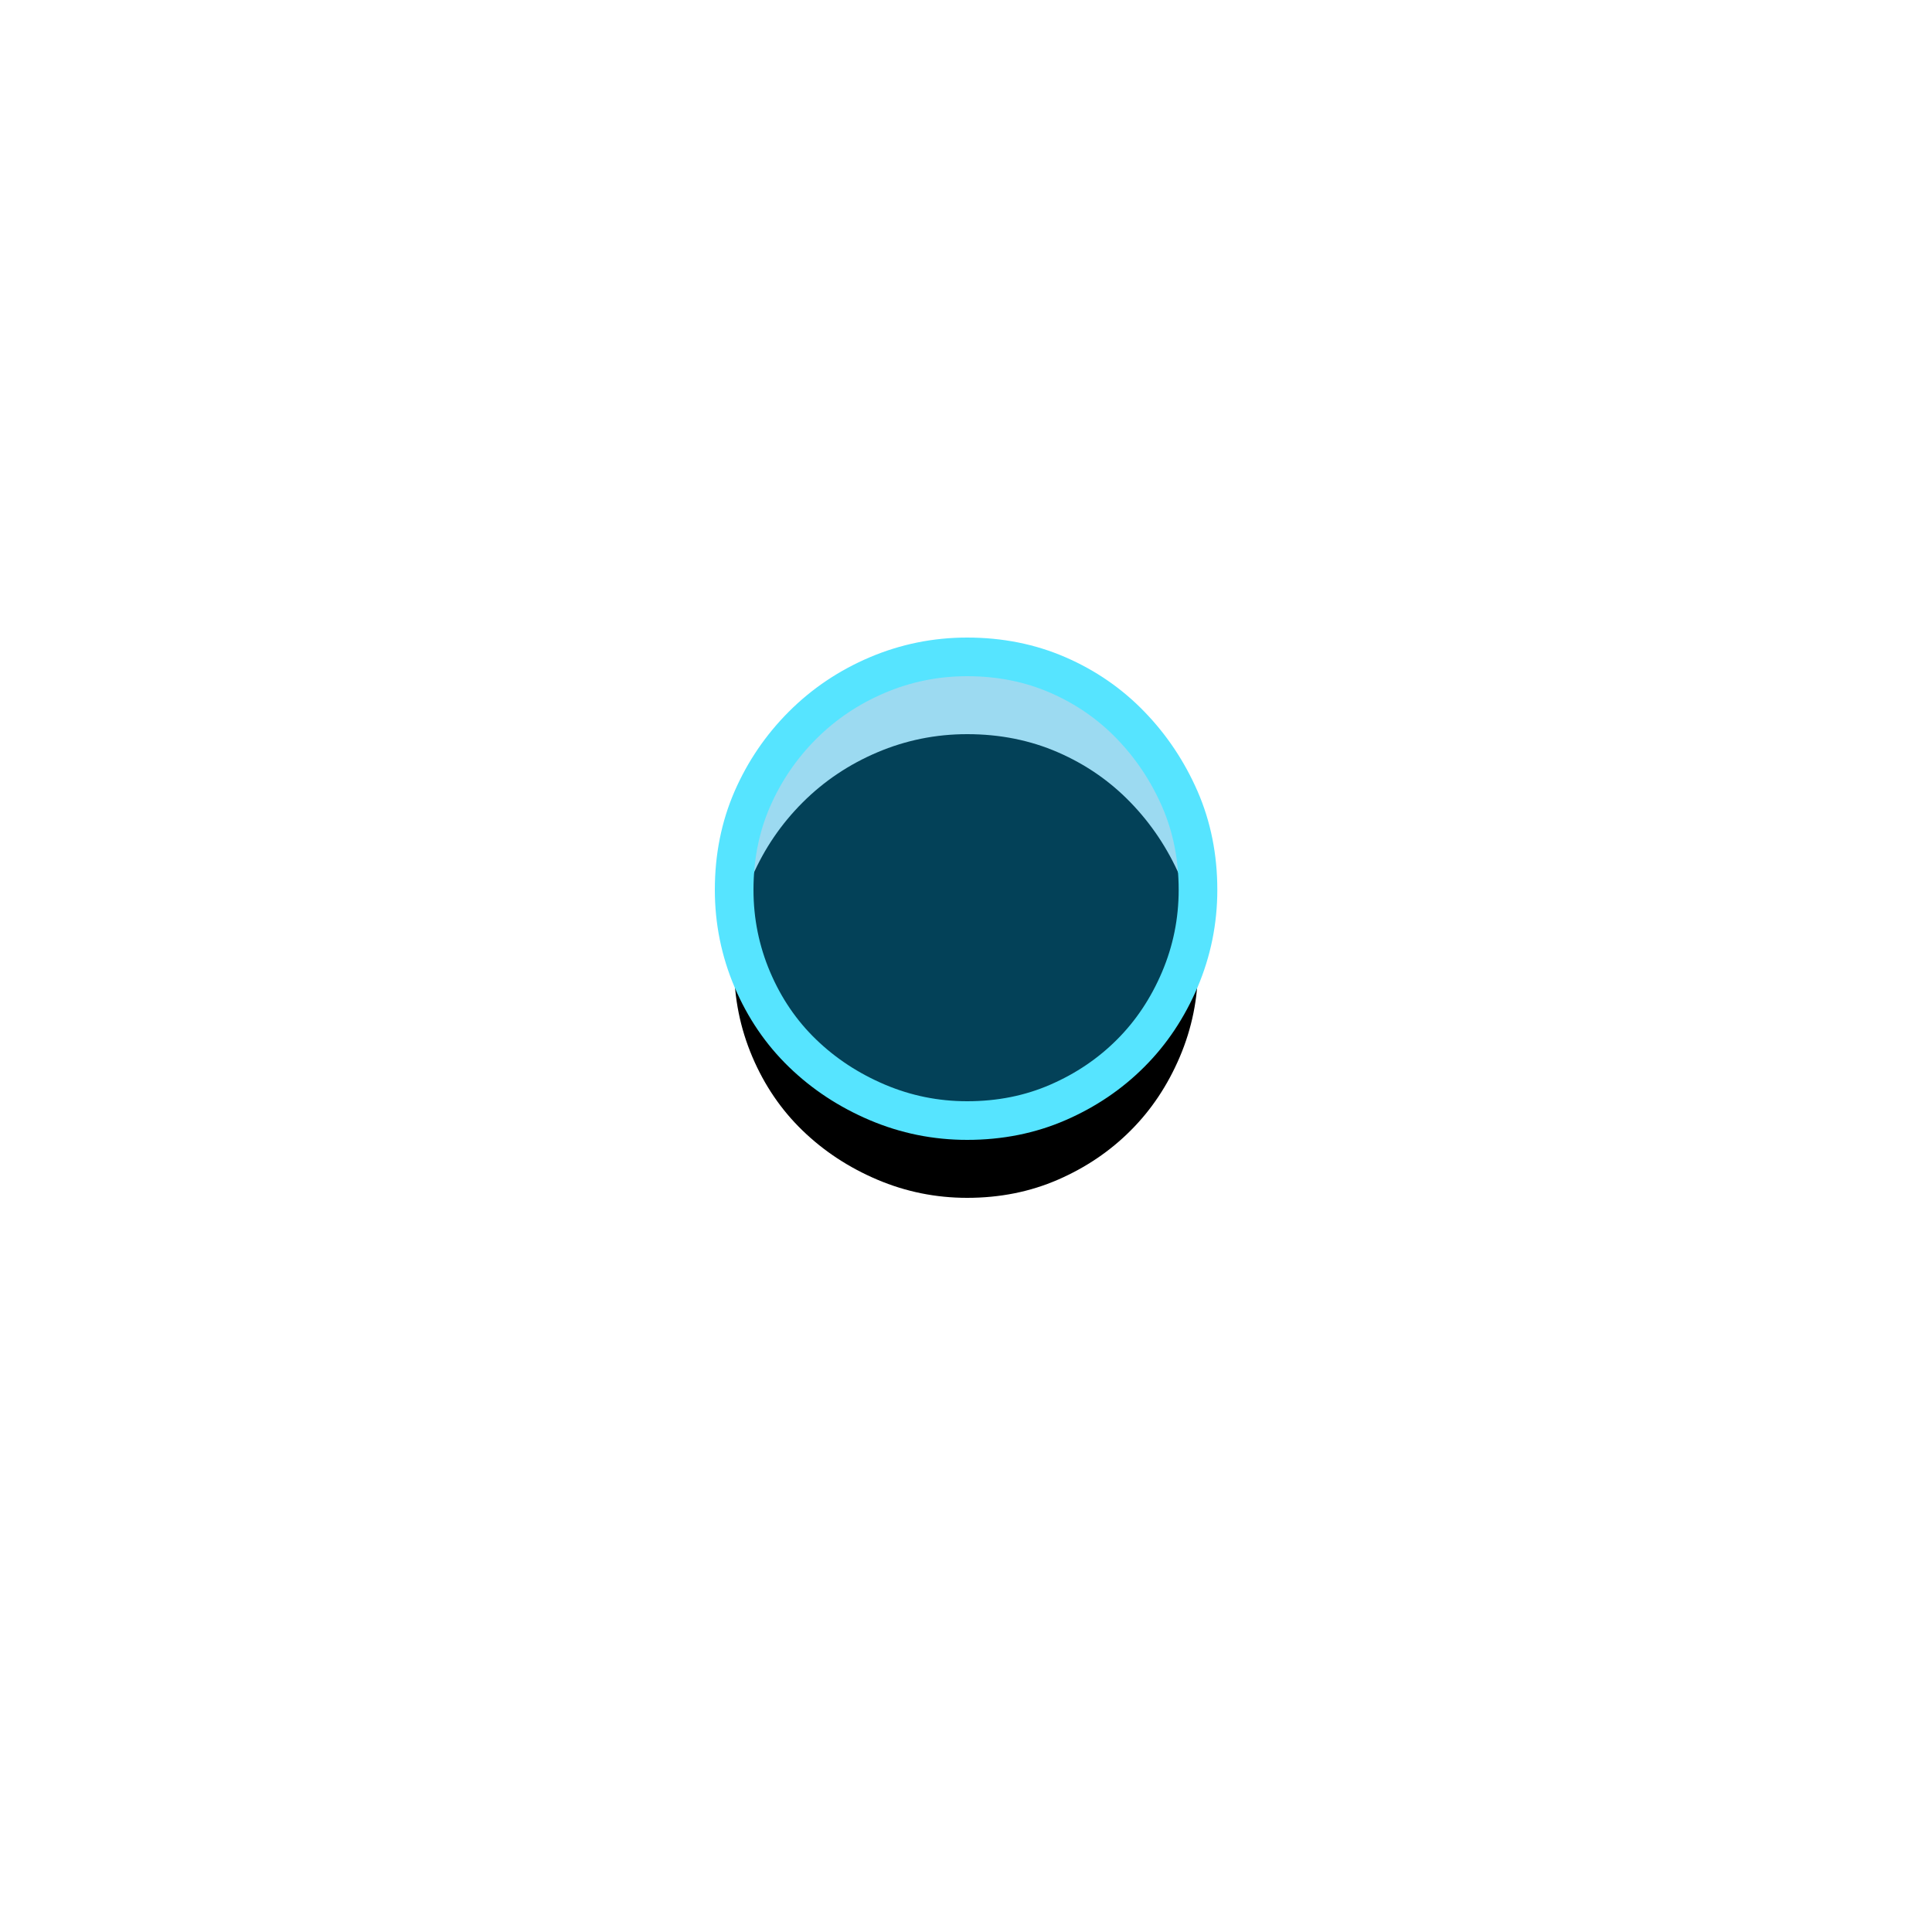 <?xml version="1.0" encoding="UTF-8" standalone="no"?>
<svg width="50px" height="50px" viewBox="0 0 50 50" version="1.1" xmlns="http://www.w3.org/2000/svg" xmlns:xlink="http://www.w3.org/1999/xlink">
    <!-- Generator: Sketch 47.1 (45422) - http://www.bohemiancoding.com/sketch -->
    <title>huanjing01</title>
    <desc>Created with Sketch.</desc>
    <defs>
        <path d="M298,110.028 C298,110.839 298.157,111.613 298.47,112.35 C298.784,113.088 299.217,113.724 299.77,114.258 C300.323,114.793 300.969,115.217 301.706,115.53 C302.444,115.843 303.218,116 304.03,116 C304.878,116 305.661,115.843 306.38,115.53 C307.1,115.217 307.727,114.793 308.261,114.258 C308.796,113.724 309.22,113.088 309.534,112.35 C309.847,111.613 310.004,110.839 310.004,110.028 C310.004,109.18 309.847,108.396 309.534,107.677 C309.22,106.959 308.796,106.323 308.261,105.77 C307.727,105.217 307.1,104.783 306.38,104.47 C305.661,104.157 304.878,104 304.03,104 C303.218,104 302.444,104.157 301.706,104.47 C300.969,104.783 300.323,105.217 299.77,105.77 C299.217,106.323 298.784,106.959 298.47,107.677 C298.157,108.396 298,109.18 298,110.028 Z" id="path-1"></path>
        <filter x="-262.4%" y="-245.8%" width="624.8%" height="625.0%" filterUnits="objectBoundingBox" id="filter-2">
            <feMorphology radius="0.5" operator="dilate" in="SourceAlpha" result="shadowSpreadOuter1"></feMorphology>
            <feOffset dx="0" dy="2" in="shadowSpreadOuter1" result="shadowOffsetOuter1"></feOffset>
            <feGaussianBlur stdDeviation="10" in="shadowOffsetOuter1" result="shadowBlurOuter1"></feGaussianBlur>
            <feComposite in="shadowBlurOuter1" in2="SourceAlpha" operator="out" result="shadowBlurOuter1"></feComposite>
            <feColorMatrix values="0 0 0 0 0.007   0 0 0 0 0.133   0 0 0 0 0.157  0 0 0 0.516 0" type="matrix" in="shadowBlurOuter1"></feColorMatrix>
        </filter>
    </defs>
    <g id="Page-1" stroke="none" stroke-width="1" fill="none" fill-rule="evenodd">
        <g id="项目首页" transform="translate(-577, -140)">
            <g id="云" transform="translate(298, 53)">
                <g id="huanjing01">
                    <use fill="black" fill-opacity="1" filter="url(#filter-2)" xlink:href="#path-1"></use>
                    <use stroke="#56E4FF" stroke-width="1" fill-opacity="0.4" fill="#09A2DD" fill-rule="evenodd" xlink:href="#path-1"></use>
                </g>
            </g>
        </g>
    </g>
</svg>